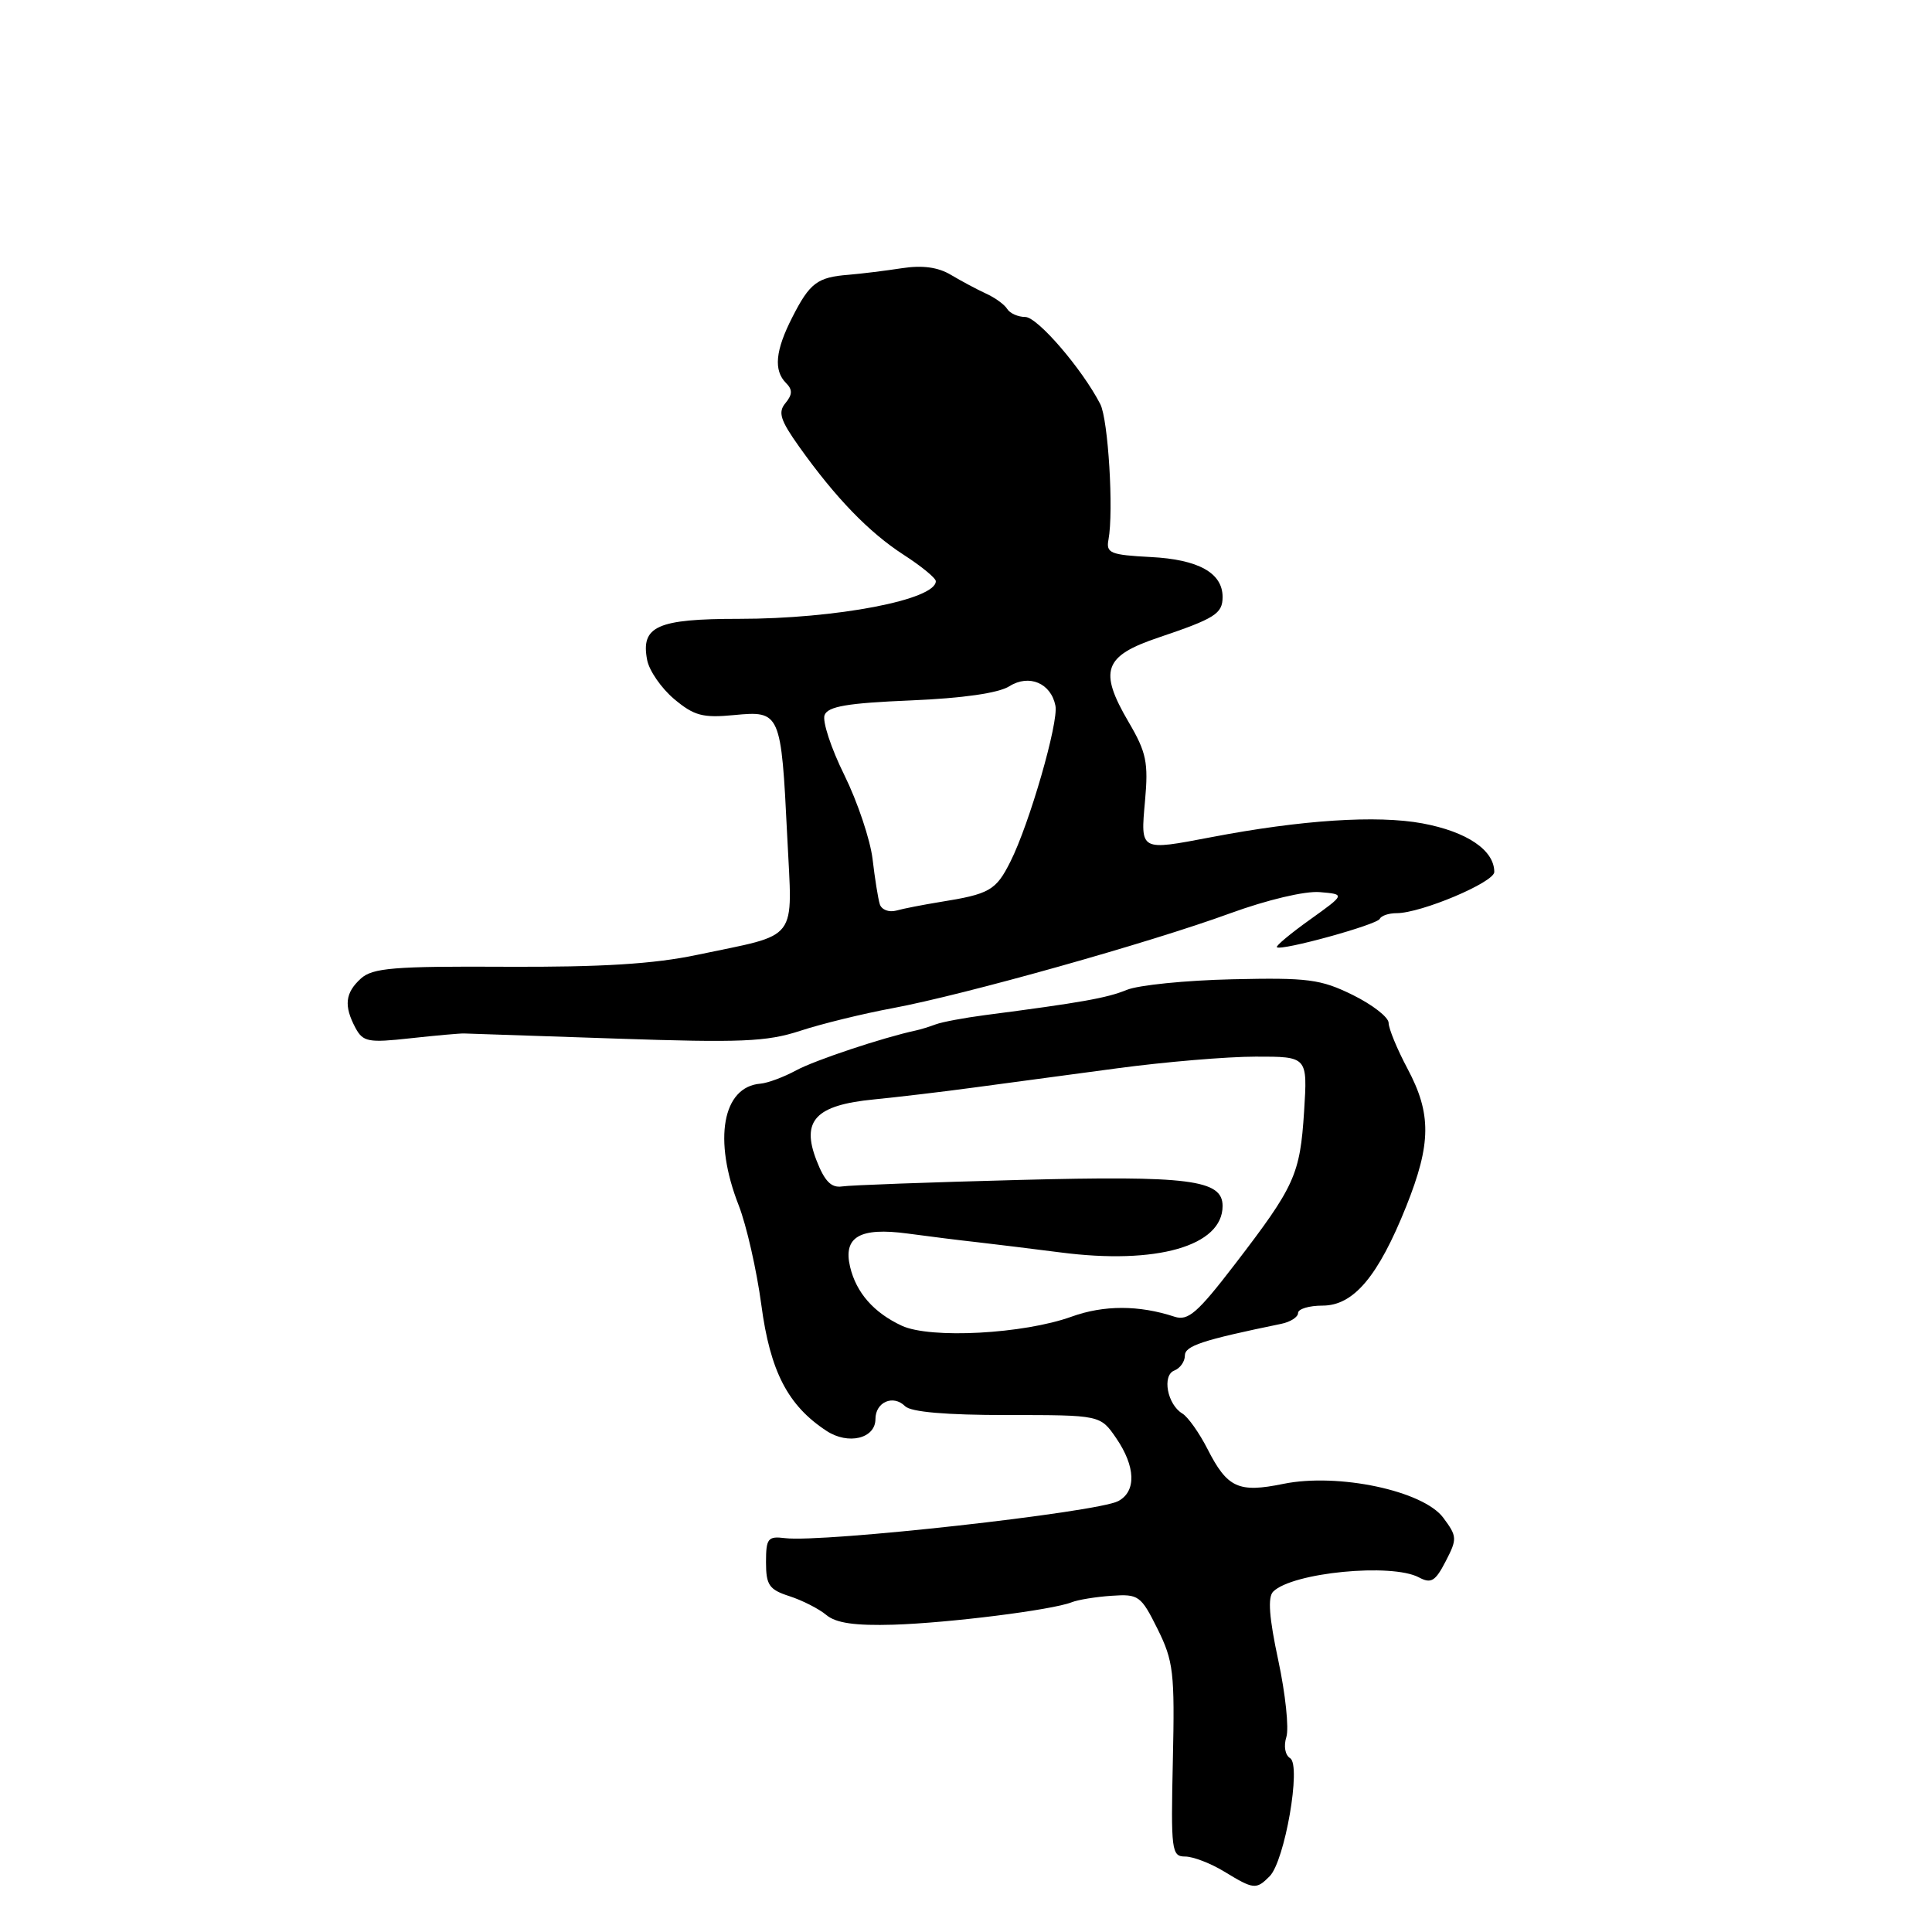 <?xml version="1.0" encoding="UTF-8" standalone="no"?>
<!DOCTYPE svg PUBLIC "-//W3C//DTD SVG 1.1//EN" "http://www.w3.org/Graphics/SVG/1.1/DTD/svg11.dtd" >
<svg xmlns="http://www.w3.org/2000/svg" xmlns:xlink="http://www.w3.org/1999/xlink" version="1.1" viewBox="0 0 256 256">
 <g >
 <path fill="currentColor"
d=" M 168.23 248.62 C 170.24 246.61 172.45 233.89 170.95 232.97 C 170.28 232.56 170.07 231.36 170.45 230.16 C 170.81 229.01 170.33 224.44 169.38 220.01 C 168.17 214.37 167.96 211.64 168.70 210.90 C 171.23 208.37 184.42 207.08 188.03 209.02 C 189.63 209.87 190.19 209.53 191.56 206.88 C 193.10 203.91 193.08 203.58 191.25 201.12 C 188.60 197.53 177.29 195.14 170.05 196.62 C 164.10 197.84 162.63 197.16 160.00 192.00 C 158.91 189.86 157.41 187.75 156.67 187.30 C 154.67 186.11 153.95 182.23 155.61 181.60 C 156.37 181.30 157.00 180.42 157.00 179.63 C 157.00 178.33 159.31 177.57 169.75 175.42 C 170.99 175.17 172.00 174.52 172.00 173.98 C 172.00 173.44 173.46 173.00 175.25 173.00 C 179.36 173.00 182.62 169.13 186.34 159.83 C 189.65 151.53 189.69 147.59 186.50 141.60 C 185.12 139.01 184.00 136.28 184.00 135.54 C 184.00 134.79 181.86 133.13 179.25 131.84 C 175.00 129.75 173.32 129.53 163.29 129.76 C 157.13 129.90 150.83 130.53 149.29 131.17 C 146.69 132.24 143.27 132.85 130.50 134.51 C 127.75 134.87 124.83 135.42 124.00 135.73 C 123.17 136.04 121.99 136.41 121.37 136.54 C 116.96 137.49 108.02 140.47 105.51 141.82 C 103.86 142.72 101.72 143.51 100.77 143.59 C 95.73 143.99 94.47 151.02 97.88 159.71 C 98.91 162.35 100.26 168.28 100.88 172.90 C 102.05 181.72 104.40 186.25 109.52 189.60 C 112.39 191.49 116.00 190.62 116.00 188.04 C 116.00 185.78 118.35 184.75 119.93 186.33 C 120.70 187.10 125.34 187.50 133.45 187.50 C 145.80 187.50 145.80 187.50 147.90 190.56 C 150.48 194.33 150.59 197.61 148.18 198.90 C 145.38 200.40 109.03 204.44 104.00 203.81 C 101.75 203.53 101.50 203.85 101.50 207.00 C 101.50 210.03 101.91 210.63 104.60 211.50 C 106.30 212.05 108.51 213.17 109.50 214.00 C 110.78 215.07 113.31 215.43 118.40 215.28 C 125.76 215.05 139.38 213.34 142.00 212.31 C 142.82 211.98 145.20 211.59 147.28 211.45 C 150.87 211.20 151.18 211.42 153.38 215.84 C 155.49 220.10 155.67 221.60 155.41 233.25 C 155.14 245.24 155.24 246.00 157.04 246.00 C 158.09 246.00 160.43 246.90 162.23 248.00 C 166.12 250.37 166.45 250.41 168.23 248.62 Z  M 61.50 136.94 C 62.05 136.95 71.13 137.26 81.68 137.62 C 98.15 138.18 101.58 138.04 106.00 136.60 C 108.82 135.67 114.37 134.31 118.32 133.58 C 127.80 131.81 152.34 124.92 163.00 121.02 C 167.91 119.23 172.93 118.04 174.88 118.21 C 178.26 118.50 178.26 118.50 173.57 121.86 C 170.99 123.70 169.02 125.35 169.19 125.51 C 169.74 126.04 182.49 122.53 182.83 121.75 C 183.02 121.34 184.01 121.00 185.05 121.00 C 188.31 121.00 198.00 116.91 198.00 115.54 C 198.00 112.65 194.38 110.20 188.47 109.10 C 182.45 107.99 172.47 108.64 160.50 110.93 C 151.00 112.74 151.12 112.81 151.72 106.14 C 152.18 101.03 151.91 99.70 149.55 95.68 C 145.56 88.87 146.25 86.92 153.50 84.48 C 161.00 81.95 162.00 81.32 162.00 79.10 C 162.00 75.91 158.79 74.13 152.48 73.81 C 147.12 73.53 146.54 73.29 146.88 71.50 C 147.58 67.74 146.85 55.59 145.79 53.54 C 143.38 48.87 137.47 42.00 135.85 42.00 C 134.90 42.00 133.82 41.52 133.46 40.94 C 133.10 40.35 131.84 39.44 130.65 38.90 C 129.47 38.36 127.38 37.24 126.00 36.42 C 124.30 35.40 122.22 35.12 119.50 35.54 C 117.30 35.88 114.12 36.27 112.44 36.41 C 108.30 36.73 107.30 37.49 104.99 42.03 C 102.73 46.45 102.48 49.08 104.16 50.76 C 105.03 51.63 105.01 52.28 104.08 53.41 C 103.06 54.63 103.39 55.67 105.90 59.20 C 110.72 65.97 115.15 70.55 119.75 73.52 C 122.09 75.03 124.00 76.60 124.00 77.01 C 124.00 79.47 110.80 82.00 97.93 82.00 C 87.07 82.00 84.89 82.98 85.75 87.45 C 86.02 88.87 87.63 91.19 89.32 92.62 C 91.97 94.84 93.11 95.15 97.28 94.75 C 103.41 94.16 103.51 94.40 104.31 110.79 C 105.00 125.04 106.06 123.64 92.34 126.53 C 86.65 127.73 79.72 128.16 67.07 128.10 C 52.20 128.02 49.38 128.25 47.82 129.66 C 45.73 131.56 45.54 133.27 47.10 136.20 C 48.10 138.06 48.80 138.19 54.35 137.58 C 57.73 137.21 60.95 136.92 61.50 136.94 Z  M 119.50 175.67 C 115.78 173.94 113.46 171.30 112.64 167.86 C 111.70 163.89 113.93 162.60 120.26 163.45 C 123.14 163.84 127.30 164.36 129.50 164.60 C 131.70 164.85 136.65 165.46 140.50 165.95 C 153.26 167.61 162.00 165.10 162.00 159.80 C 162.00 156.32 157.64 155.76 135.00 156.35 C 123.17 156.66 112.63 157.04 111.57 157.21 C 110.14 157.42 109.26 156.52 108.18 153.73 C 106.14 148.48 108.08 146.43 115.80 145.68 C 118.93 145.37 124.88 144.67 129.00 144.11 C 133.12 143.56 141.68 142.41 148.00 141.56 C 154.32 140.71 162.60 140.01 166.38 140.01 C 173.26 140.00 173.26 140.00 172.80 147.27 C 172.26 155.66 171.58 157.16 163.63 167.52 C 158.67 173.98 157.43 175.06 155.63 174.47 C 150.91 172.92 146.27 172.92 142.00 174.46 C 135.64 176.76 123.29 177.42 119.50 175.67 Z  M 116.58 119.82 C 116.35 119.09 115.92 116.40 115.62 113.83 C 115.31 111.26 113.63 106.25 111.88 102.70 C 110.12 99.15 108.95 95.57 109.26 94.75 C 109.71 93.60 112.29 93.16 120.67 92.81 C 127.58 92.52 132.31 91.84 133.75 90.93 C 136.36 89.29 139.26 90.52 139.85 93.51 C 140.29 95.71 136.40 109.18 133.88 114.18 C 131.96 118.00 131.14 118.47 124.50 119.53 C 122.30 119.89 119.71 120.39 118.75 120.66 C 117.78 120.92 116.81 120.54 116.58 119.82 Z "/>
</g>
</svg>